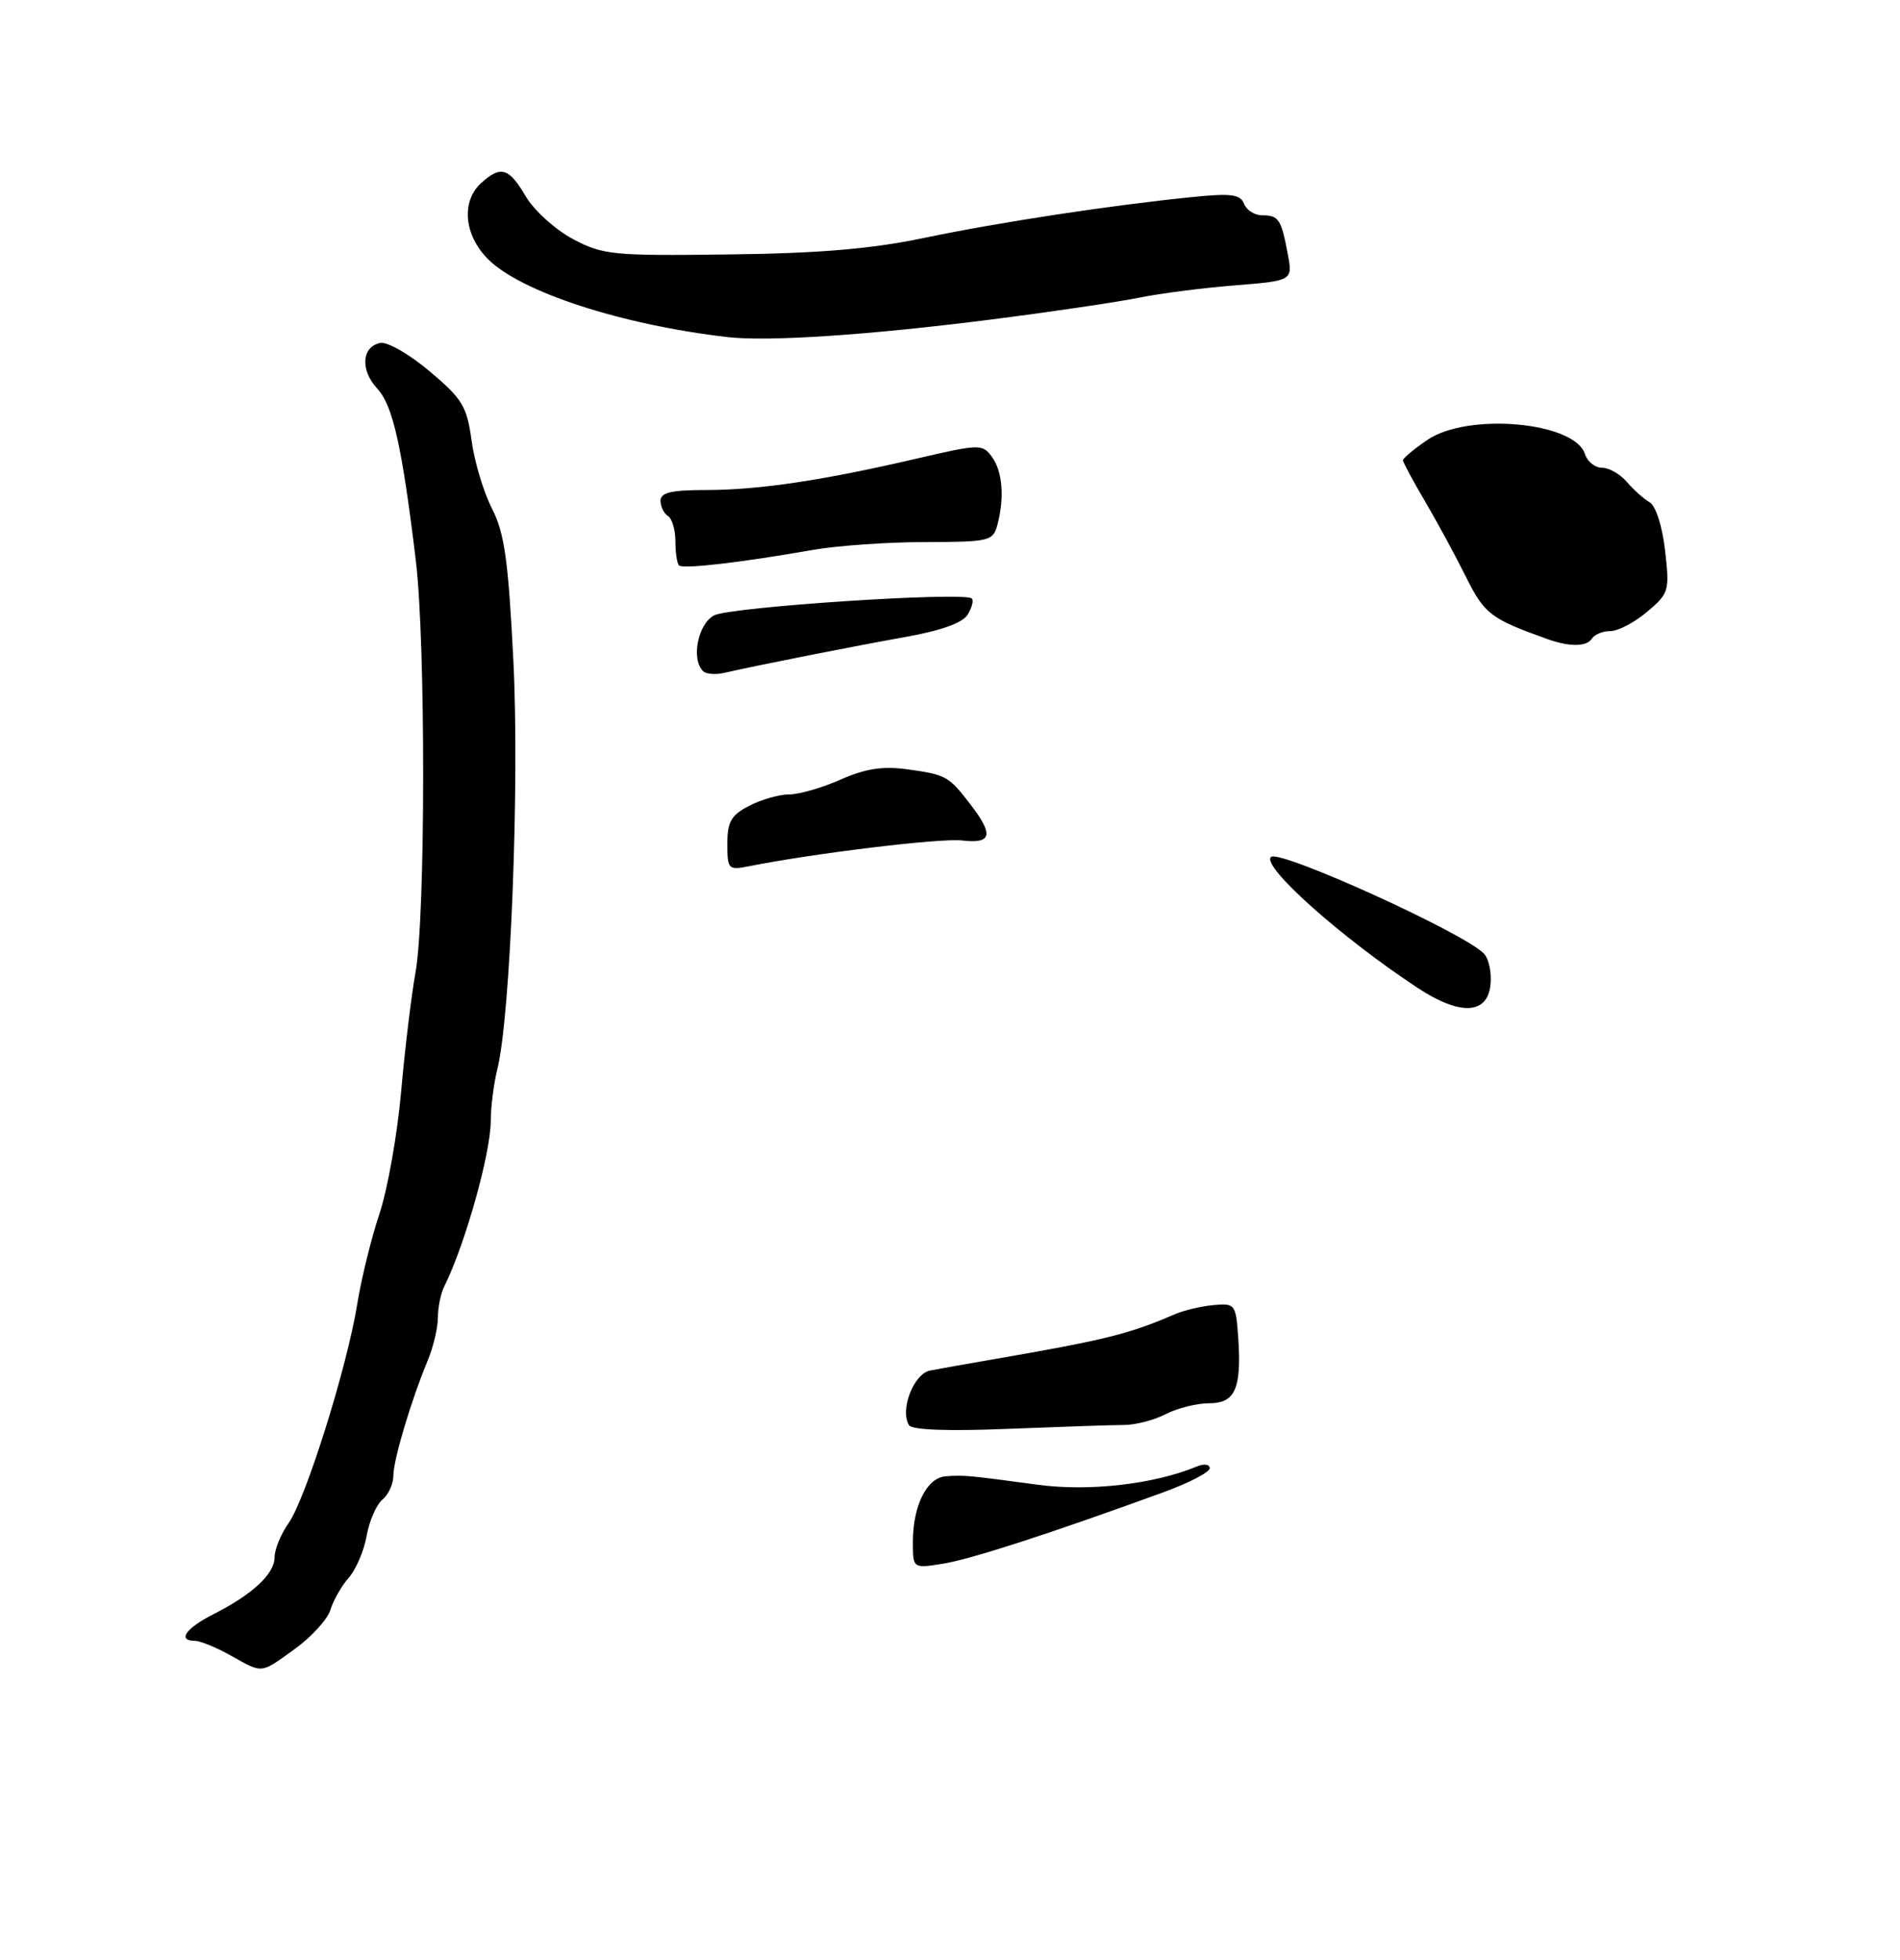 <?xml version="1.0" encoding="UTF-8" standalone="no"?>
<!DOCTYPE svg PUBLIC "-//W3C//DTD SVG 1.1//EN" "http://www.w3.org/Graphics/SVG/1.1/DTD/svg11.dtd" >
<svg xmlns="http://www.w3.org/2000/svg" xmlns:xlink="http://www.w3.org/1999/xlink" version="1.1" viewBox="0 0 256 264">
 <g >
 <path fill="currentColor"
d=" M 39.77 222.06 C 42.00 220.44 44.15 218.07 44.53 216.81 C 44.91 215.54 46.02 213.60 46.99 212.50 C 47.96 211.40 49.05 208.86 49.40 206.85 C 49.76 204.84 50.72 202.65 51.53 201.98 C 52.34 201.31 53.00 199.86 53.00 198.76 C 53.00 196.64 55.38 188.64 57.64 183.22 C 58.39 181.41 59.00 178.82 59.00 177.45 C 59.00 176.09 59.39 174.19 59.87 173.24 C 62.65 167.66 66.11 155.36 66.12 151.00 C 66.13 149.07 66.53 145.93 67.01 144.00 C 68.78 136.96 70.01 105.63 69.17 89.00 C 68.49 75.43 67.97 71.79 66.29 68.50 C 65.16 66.30 63.92 62.18 63.54 59.34 C 62.91 54.74 62.30 53.72 57.90 50.02 C 55.19 47.73 52.20 46.01 51.25 46.19 C 48.73 46.68 48.51 49.85 50.83 52.34 C 52.93 54.59 54.16 60.08 56.02 75.43 C 57.37 86.56 57.34 123.60 55.98 131.00 C 55.43 134.03 54.56 141.22 54.05 147.00 C 53.54 152.78 52.22 160.20 51.12 163.50 C 50.02 166.80 48.67 172.27 48.13 175.66 C 46.78 184.08 41.19 201.91 38.88 205.15 C 37.85 206.61 37.00 208.67 37.00 209.73 C 37.00 211.98 34.02 214.75 28.75 217.42 C 25.02 219.30 23.85 221.00 26.27 221.00 C 26.96 221.00 29.10 221.87 31.02 222.94 C 35.49 225.44 35.03 225.48 39.77 222.06 Z  M 200.82 132.69 C 201.00 131.14 200.64 129.27 200.01 128.52 C 197.87 125.93 172.34 114.32 171.24 115.43 C 169.97 116.70 180.69 126.26 191.00 133.05 C 196.69 136.80 200.37 136.67 200.82 132.69 Z  M 214.50 86.00 C 214.84 85.45 215.96 85.00 216.98 85.00 C 218.01 85.00 220.23 83.84 221.92 82.41 C 224.87 79.93 224.97 79.60 224.35 74.16 C 223.97 70.85 223.10 68.14 222.25 67.64 C 221.45 67.17 220.07 65.94 219.18 64.89 C 218.29 63.85 216.79 63.00 215.85 63.00 C 214.90 63.00 213.87 62.17 213.55 61.15 C 212.17 56.82 197.78 55.53 192.32 59.25 C 190.50 60.49 189.02 61.73 189.03 62.00 C 189.04 62.27 190.37 64.75 191.99 67.50 C 193.61 70.25 196.09 74.82 197.50 77.66 C 200.01 82.71 200.82 83.33 208.50 86.08 C 211.49 87.15 213.81 87.12 214.50 86.00 Z  M 133.50 43.04 C 141.75 41.99 150.75 40.66 153.50 40.09 C 156.25 39.53 162.03 38.78 166.34 38.44 C 174.19 37.81 174.19 37.81 173.50 34.16 C 172.63 29.52 172.28 29.00 170.05 29.00 C 169.04 29.00 167.95 28.30 167.62 27.45 C 167.13 26.18 165.89 26.01 160.76 26.53 C 149.70 27.64 134.76 29.91 124.68 32.01 C 117.43 33.53 110.48 34.12 98.18 34.27 C 82.50 34.47 81.24 34.34 77.18 32.19 C 74.81 30.92 71.95 28.34 70.84 26.45 C 68.56 22.58 67.48 22.26 64.83 24.65 C 62.11 27.12 62.52 31.67 65.75 34.90 C 70.20 39.34 83.72 43.74 98.00 45.40 C 103.45 46.04 117.09 45.13 133.50 43.04 Z  M 123.00 207.67 C 123.00 202.80 124.88 199.03 127.41 198.84 C 129.89 198.66 130.37 198.70 139.78 199.97 C 146.74 200.92 155.49 199.91 161.25 197.52 C 162.21 197.11 163.00 197.22 163.00 197.75 C 163.00 198.28 160.19 199.74 156.75 200.99 C 141.50 206.55 130.81 210.01 127.06 210.61 C 123.00 211.26 123.00 211.26 123.00 207.67 Z  M 122.48 191.96 C 121.21 189.91 123.11 185.01 125.33 184.59 C 126.52 184.36 130.20 183.71 133.50 183.14 C 148.90 180.48 152.07 179.70 158.25 177.03 C 159.49 176.49 161.85 175.93 163.50 175.78 C 166.38 175.51 166.51 175.67 166.82 179.92 C 167.32 186.98 166.46 189.00 162.93 189.00 C 161.26 189.00 158.62 189.66 157.06 190.47 C 155.50 191.28 152.93 191.94 151.36 191.93 C 149.79 191.93 142.79 192.17 135.80 192.45 C 127.76 192.78 122.87 192.60 122.48 191.96 Z  M 98.00 113.65 C 98.00 110.68 98.51 109.79 100.95 108.53 C 102.57 107.69 104.99 107.00 106.32 107.00 C 107.66 107.00 110.78 106.10 113.26 105.00 C 116.62 103.52 118.92 103.16 122.27 103.62 C 127.48 104.34 127.83 104.53 130.78 108.38 C 133.92 112.47 133.63 113.67 129.62 113.20 C 126.71 112.86 109.57 114.94 100.82 116.69 C 98.14 117.22 98.00 117.07 98.00 113.65 Z  M 94.72 90.39 C 93.10 88.77 94.03 84.06 96.20 82.89 C 98.36 81.74 129.99 79.66 130.94 80.61 C 131.21 80.88 130.95 81.86 130.37 82.80 C 129.68 83.91 126.72 84.96 121.90 85.81 C 115.12 87.02 102.40 89.53 97.47 90.65 C 96.35 90.90 95.12 90.78 94.72 90.39 Z  M 91.48 76.15 C 91.22 75.88 91.00 74.42 91.00 72.89 C 91.00 71.37 90.55 69.84 90.00 69.50 C 89.45 69.16 89.00 68.23 89.00 67.44 C 89.00 66.34 90.46 66.00 95.13 66.00 C 102.23 66.00 110.81 64.72 123.41 61.79 C 132.03 59.79 132.37 59.78 133.66 61.55 C 135.08 63.50 135.36 67.06 134.37 70.75 C 133.80 72.87 133.26 73.00 124.63 73.01 C 119.61 73.01 112.80 73.49 109.50 74.07 C 99.89 75.76 92.01 76.68 91.48 76.15 Z "/>
</g>
</svg>
